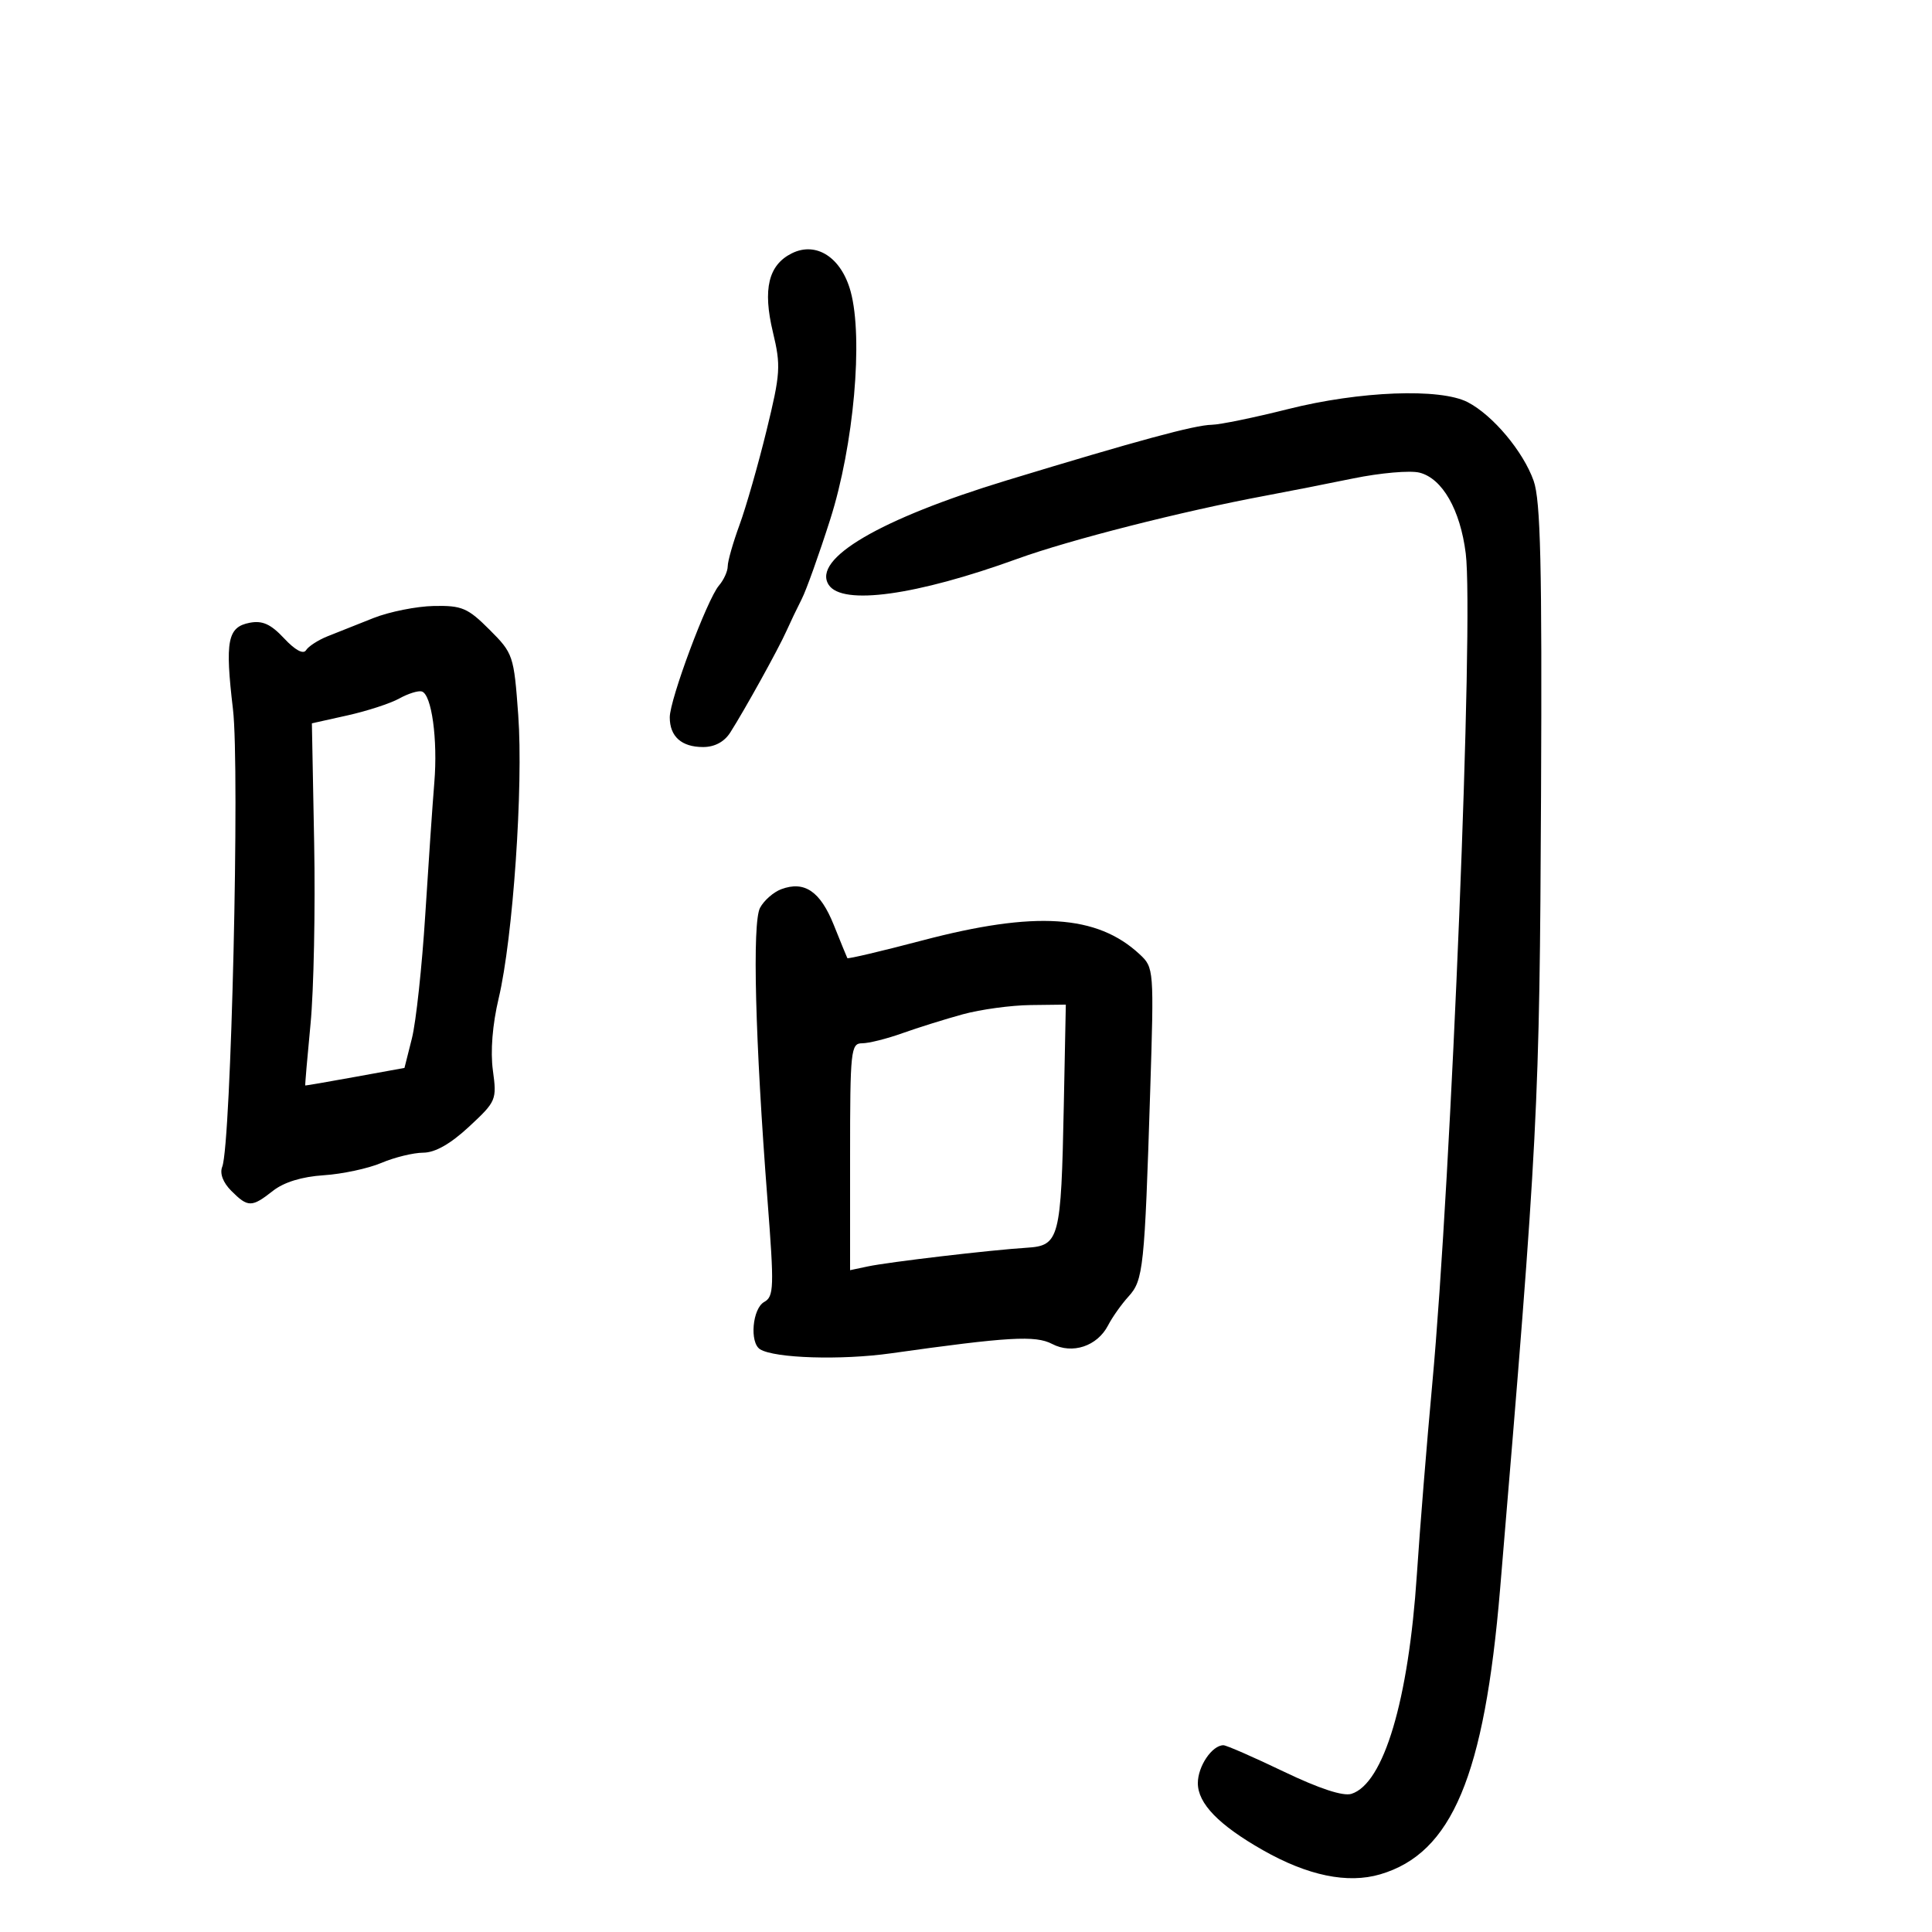 <svg xmlns="http://www.w3.org/2000/svg" width="300" height="300" viewBox="0 0 300 300" version="1.1">
	<path d="M 122.947 39.339 C 119.318 41.148, 118.417 44.903, 120.015 51.564 C 121.272 56.803, 121.196 57.981, 119.022 66.870 C 117.727 72.166, 115.842 78.750, 114.834 81.500 C 113.826 84.250, 113.001 87.140, 113.001 87.921 C 113 88.703, 112.388 90.053, 111.640 90.921 C 109.810 93.045, 104 108.608, 104 111.385 C 104 114.371, 105.827 116, 109.177 116 C 110.965 116, 112.466 115.198, 113.390 113.750 C 115.632 110.237, 120.876 100.766, 122.110 98 C 122.723 96.625, 123.800 94.375, 124.502 93 C 125.204 91.625, 127.191 86.066, 128.918 80.646 C 132.575 69.172, 134.067 52.506, 132.086 45.257 C 130.641 39.969, 126.745 37.446, 122.947 39.339 M 200 63.525 C 194.775 64.841, 189.449 65.937, 188.164 65.959 C 185.502 66.006, 176.710 68.390, 156.312 74.596 C 136.627 80.586, 126.071 86.779, 128.679 90.809 C 130.782 94.057, 142.259 92.474, 158 86.764 C 166.088 83.831, 183.594 79.378, 196.500 76.972 C 199.800 76.357, 205.936 75.149, 210.135 74.289 C 214.334 73.429, 218.961 73.024, 220.416 73.390 C 223.959 74.279, 226.750 79.152, 227.599 85.934 C 228.869 96.067, 225.370 182.763, 222.391 215 C 221.553 224.075, 220.481 237.350, 220.009 244.500 C 218.722 264.024, 214.865 276.956, 209.856 278.546 C 208.561 278.957, 204.851 277.738, 199.332 275.090 C 194.644 272.841, 190.433 271, 189.975 271 C 188.207 271, 186 274.267, 186 276.884 C 186 280.046, 189.240 283.387, 196.081 287.279 C 203.069 291.256, 209.260 292.534, 214.322 291.044 C 225.458 287.768, 230.498 275.773, 232.935 246.740 C 238.854 176.238, 239.065 172.141, 239.291 123.500 C 239.457 87.757, 239.221 77.711, 238.144 74.664 C 236.533 70.107, 231.804 64.467, 227.901 62.449 C 223.632 60.241, 211.119 60.724, 200 63.525 M 58 95.966 C 55.525 96.942, 52.306 98.222, 50.847 98.809 C 49.388 99.396, 47.892 100.366, 47.522 100.964 C 47.102 101.644, 45.827 100.956, 44.119 99.127 C 42.052 96.915, 40.754 96.324, 38.784 96.701 C 35.328 97.362, 34.916 99.482, 36.175 110.128 C 37.256 119.271, 35.886 177.702, 34.509 181.173 C 34.095 182.216, 34.626 183.626, 35.923 184.923 C 38.507 187.507, 39.087 187.506, 42.379 184.916 C 44.093 183.569, 46.877 182.713, 50.264 182.493 C 53.144 182.306, 57.173 181.444, 59.218 180.577 C 61.263 179.710, 64.188 178.994, 65.718 178.988 C 67.571 178.979, 69.948 177.630, 72.838 174.946 C 77.060 171.026, 77.159 170.791, 76.535 166.209 C 76.133 163.255, 76.469 159.077, 77.437 155 C 79.653 145.667, 81.279 122.091, 80.471 111.022 C 79.795 101.762, 79.692 101.457, 76.007 97.772 C 72.632 94.397, 71.723 94.010, 67.368 94.095 C 64.690 94.148, 60.475 94.989, 58 95.966 M 62 108.463 C 60.625 109.226, 57.009 110.406, 53.965 111.084 L 48.430 112.317 48.783 130.909 C 48.977 141.134, 48.724 153.775, 48.220 159 C 47.716 164.225, 47.348 168.524, 47.402 168.554 C 47.456 168.583, 50.944 167.982, 55.153 167.217 L 62.806 165.826 63.963 161.233 C 64.599 158.706, 65.531 150.083, 66.033 142.070 C 66.535 134.056, 67.169 124.800, 67.442 121.500 C 67.992 114.833, 67.027 107.822, 65.496 107.370 C 64.948 107.208, 63.375 107.700, 62 108.463 M 121.315 138.074 C 120.114 138.521, 118.632 139.819, 118.022 140.959 C 116.791 143.259, 117.254 161.436, 119.179 186.369 C 120.225 199.925, 120.180 201.320, 118.663 202.169 C 116.830 203.194, 116.370 208.493, 118.026 209.516 C 120.285 210.912, 130.618 211.233, 138.332 210.146 C 156.576 207.576, 160.784 207.331, 163.375 208.688 C 166.510 210.331, 170.391 209.040, 172.064 205.798 C 172.716 204.534, 174.148 202.513, 175.246 201.307 C 177.538 198.788, 177.733 196.936, 178.603 169.385 C 179.200 150.505, 179.180 150.245, 176.969 148.185 C 170.358 142.026, 160.764 141.413, 143.230 146.029 C 136.902 147.695, 131.657 148.932, 131.575 148.779 C 131.493 148.625, 130.542 146.299, 129.463 143.610 C 127.372 138.401, 124.916 136.733, 121.315 138.074 M 149.500 157.501 C 146.750 158.254, 142.531 159.575, 140.124 160.435 C 137.718 161.296, 134.905 162, 133.874 162 C 132.113 162, 132 163.061, 132 179.617 L 132 197.233 134.750 196.651 C 138.017 195.960, 153.850 194.098, 159.442 193.747 C 164.503 193.430, 164.769 192.413, 165.184 171.749 L 165.500 155.998 160 156.065 C 156.975 156.102, 152.250 156.748, 149.500 157.501" stroke="none" fill="black" fill-rule="evenodd"/>
</svg>